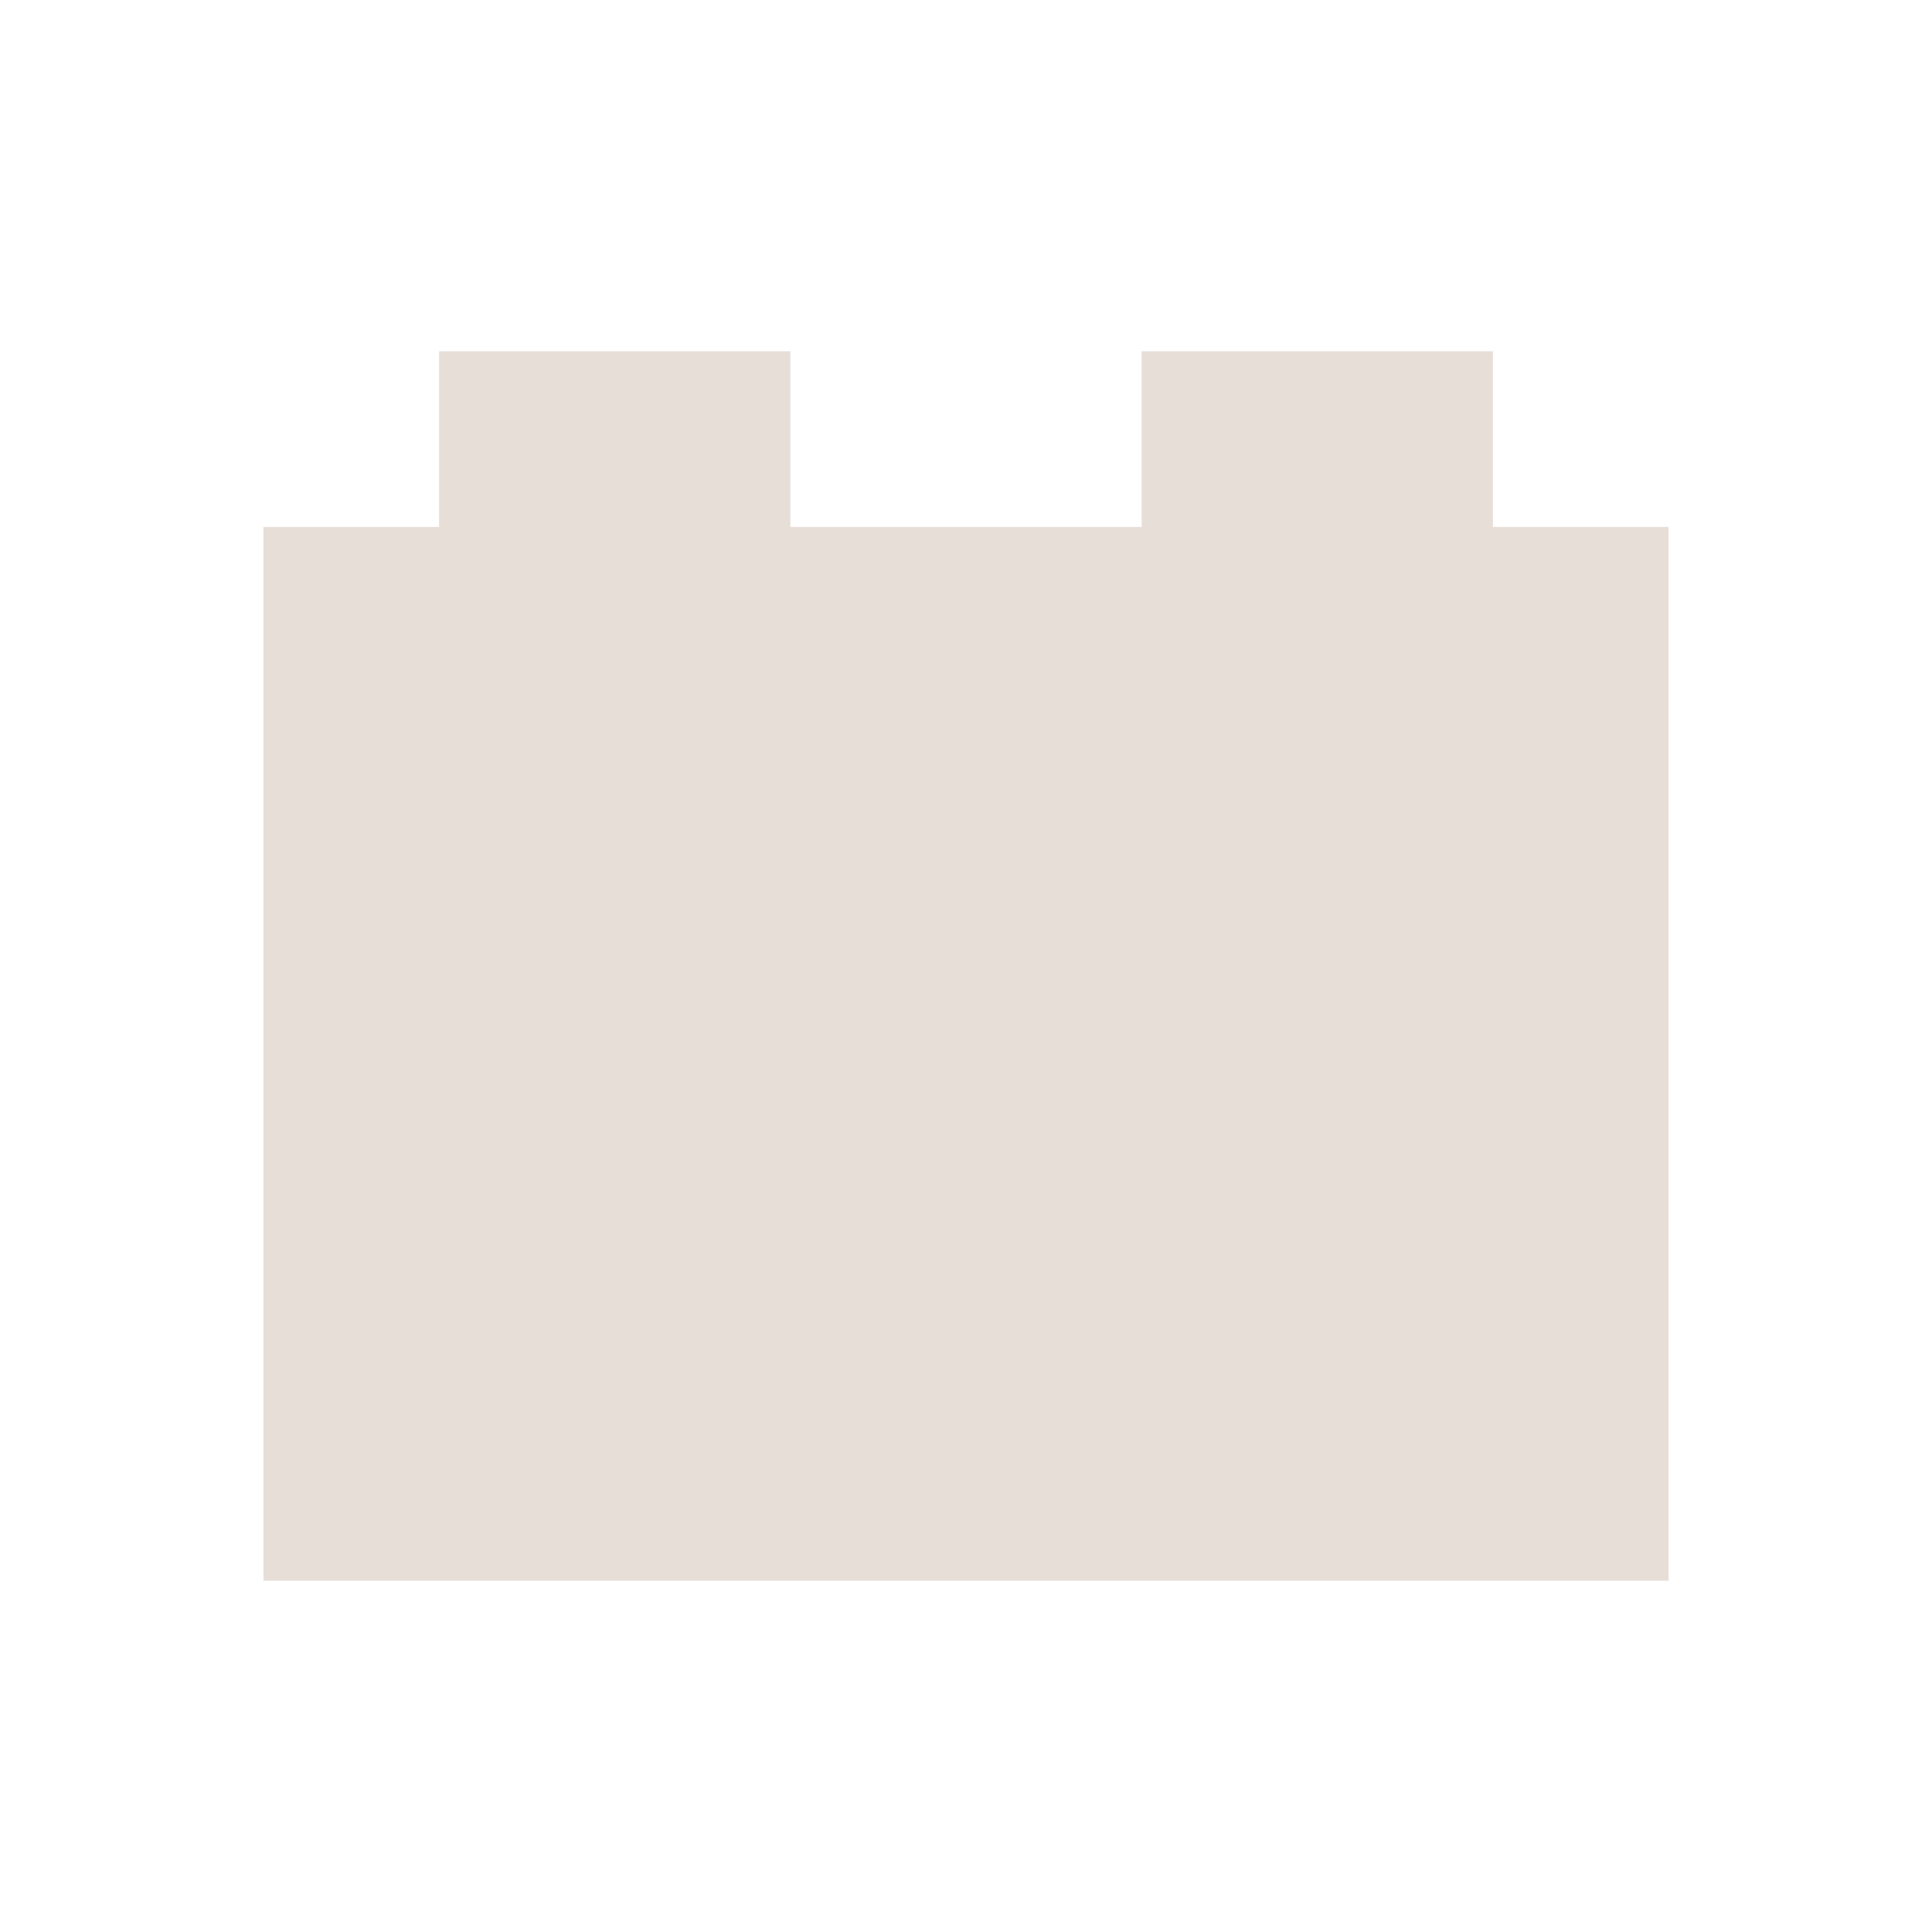 <?xml version="1.0" encoding="UTF-8" standalone="no"?>
<!-- Created with Inkscape (http://www.inkscape.org/) -->

<svg
   xmlns:dc="http://purl.org/dc/elements/1.1/"
   xmlns:cc="http://creativecommons.org/ns#"
   xmlns:rdf="http://www.w3.org/1999/02/22-rdf-syntax-ns#"
   xmlns:svg="http://www.w3.org/2000/svg"
   xmlns="http://www.w3.org/2000/svg"
   xmlns:sodipodi="http://sodipodi.sourceforge.net/DTD/sodipodi-0.dtd"
   xmlns:inkscape="http://www.inkscape.org/namespaces/inkscape"
   width="22"
   height="22"
   id="svg2"
   version="1.1"
   inkscape:version="0.91 r13725"
   viewBox="0 0 22 22"
   sodipodi:docname="kt-plugins.svg">
  <sodipodi:namedview
     id="base"
     pagecolor="#ffffff"
     bordercolor="#ffffff"
     borderopacity="1.0"
     inkscape:pageopacity="0.0"
     inkscape:pageshadow="2"
     inkscape:zoom="22.627417"
     inkscape:cx="-1.7543481"
     inkscape:cy="10.576799"
     inkscape:document-units="px"
     inkscape:current-layer="layer1"
     showgrid="true"
     units="px"
     borderlayer="true"
     inkscape:showpageshadow="false"
     inkscape:window-width="1920"
     inkscape:window-height="1002"
     inkscape:window-x="0"
     inkscape:window-y="26"
     inkscape:window-maximized="1"
     inkscape:object-nodes="true"
     inkscape:snap-bbox="true">
    <sodipodi:guide
       id="guide4066"
       orientation="18,0"
       position="2,20" />
    <sodipodi:guide
       id="guide4068"
       orientation="0,18"
       position="2,2" />
    <sodipodi:guide
       id="guide4070"
       orientation="-18,0"
       position="20,2" />
    <sodipodi:guide
       id="guide4072"
       orientation="0,-18"
       position="20,20" />
    <sodipodi:guide
       id="guide4074"
       orientation="16,0"
       position="3,19" />
    <sodipodi:guide
       id="guide4076"
       orientation="0,16"
       position="3,3" />
    <sodipodi:guide
       id="guide4078"
       orientation="-16,0"
       position="19,3" />
    <sodipodi:guide
       id="guide4080"
       orientation="0,-16"
       position="19,19" />
    <inkscape:grid
       id="grid4101"
       type="xygrid" />
    <sodipodi:guide
       id="guide4124"
       orientation="0,-5"
       position="8,19" />
    <sodipodi:guide
       id="guide4241"
       orientation="0,4"
       position="11,3" />
  </sodipodi:namedview>
  <defs
     id="defs4" />
  <g
     transform="translate(0,-1030.362)"
     id="layer1"
     inkscape:groupmode="layer"
     inkscape:label="Capa 1">
    <g
       inkscape:label="Capa 1"
       id="layer1-2">
      <path
         inkscape:connector-curvature="0"
         style="color:#000000;display:inline;overflow:visible;visibility:visible;fill:#e7ded7;fill-opacity:1;fill-rule:evenodd;stroke:none;stroke-width:1;marker:none;enable-background:accumulate"
         d="M 6,5 6,7 4,7 4,19 20,19 20,7 18,7 18,5 14,5 14,7 10,7 10,5 6,5 Z"
         transform="translate(-1,1029.362)"
         id="rect2992" />
    </g>
  </g>
</svg>
